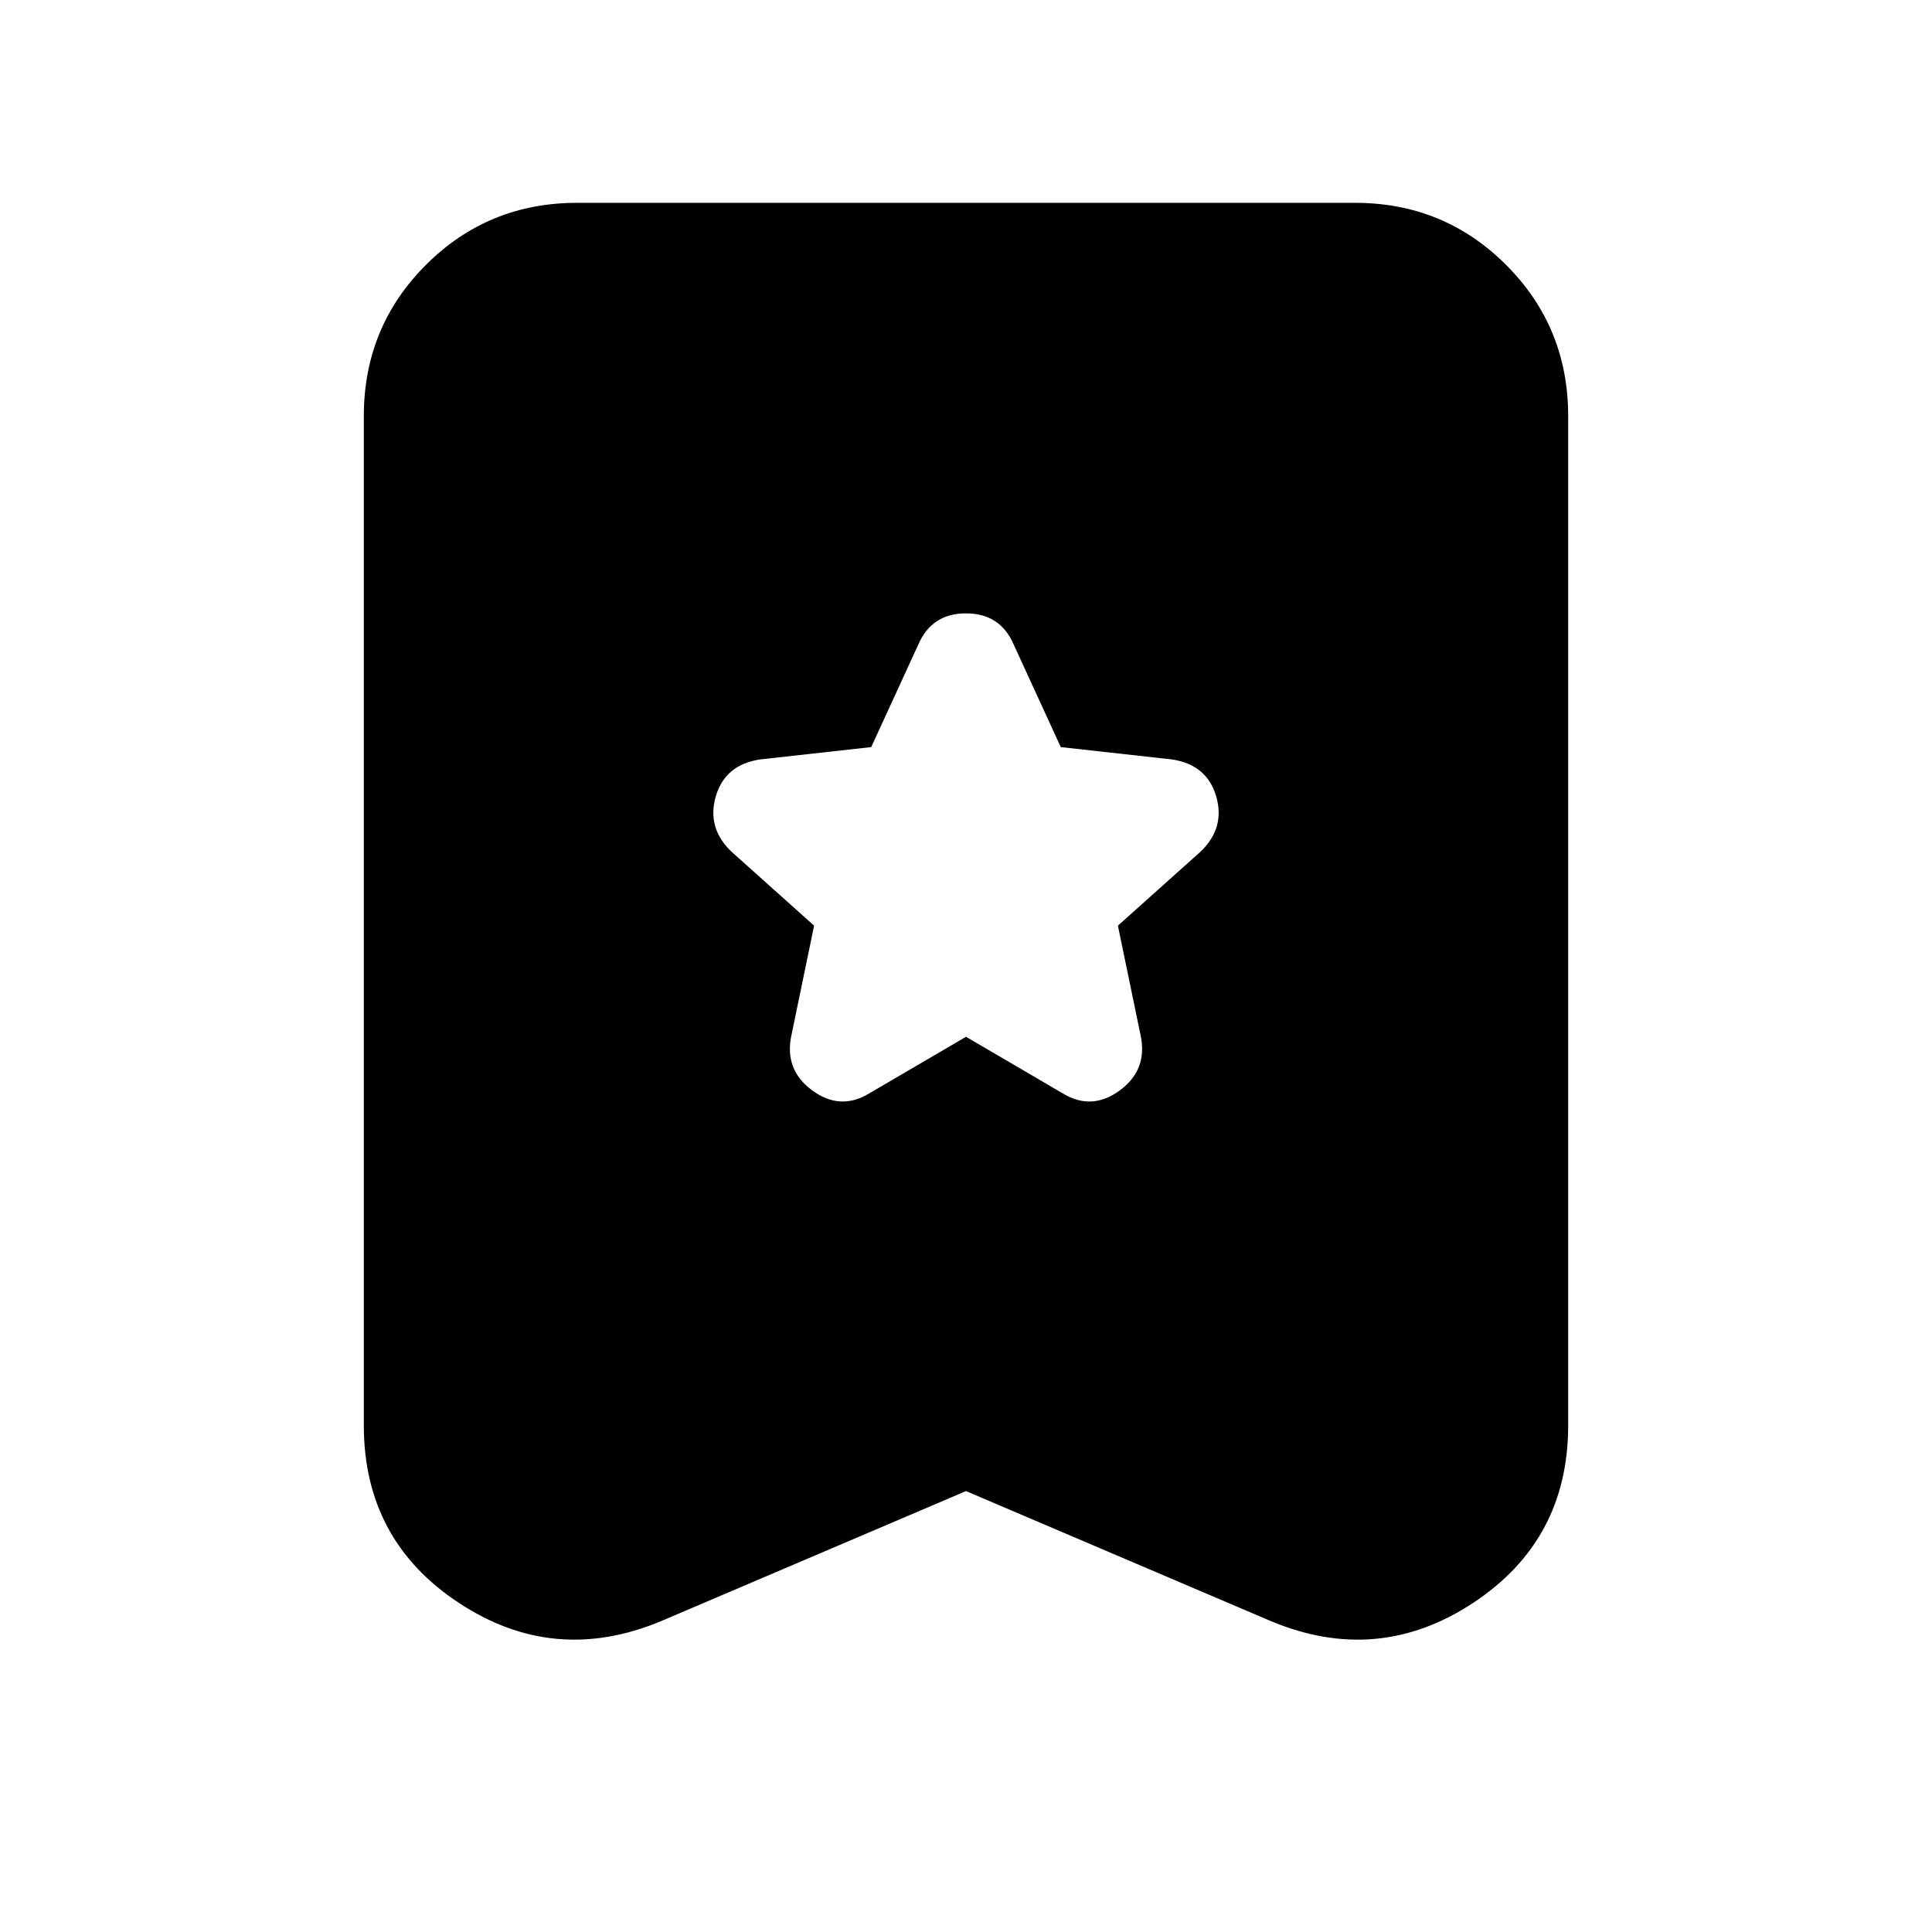 <svg xmlns="http://www.w3.org/2000/svg" height="24" viewBox="0 -960 960 960" width="24"><path d="m480-444.83 48.17 28.18q14.4 8.69 28.29-1.57 13.89-10.26 10.32-27.21l-11.3-54.61 41.17-36.87q12.26-11.83 7.63-27.5-4.63-15.68-22.02-18.24l-55.17-6.13-23.44-51.05q-6.69-15.39-23.65-15.39-16.96 0-23.65 15.39l-23.44 51.05-55.17 6.13q-17.39 2.56-22.02 18.24-4.63 15.67 7.63 27.5l41.17 36.87-11.3 54.61q-3.57 16.95 10.32 27.21 13.89 10.26 28.29 1.57L480-444.83Zm0 225.74-151.61 64.66q-53 22.08-100.3-9.05-47.31-31.13-47.31-88.26v-501.48q0-44.3 30.85-75.15 30.85-30.85 75.15-30.85h386.44q44.3 0 75.15 30.85 30.85 30.85 30.85 75.15v501.48q0 57.13-47.31 88.26-47.3 31.13-100.3 9.05L480-219.09Z"/></svg>